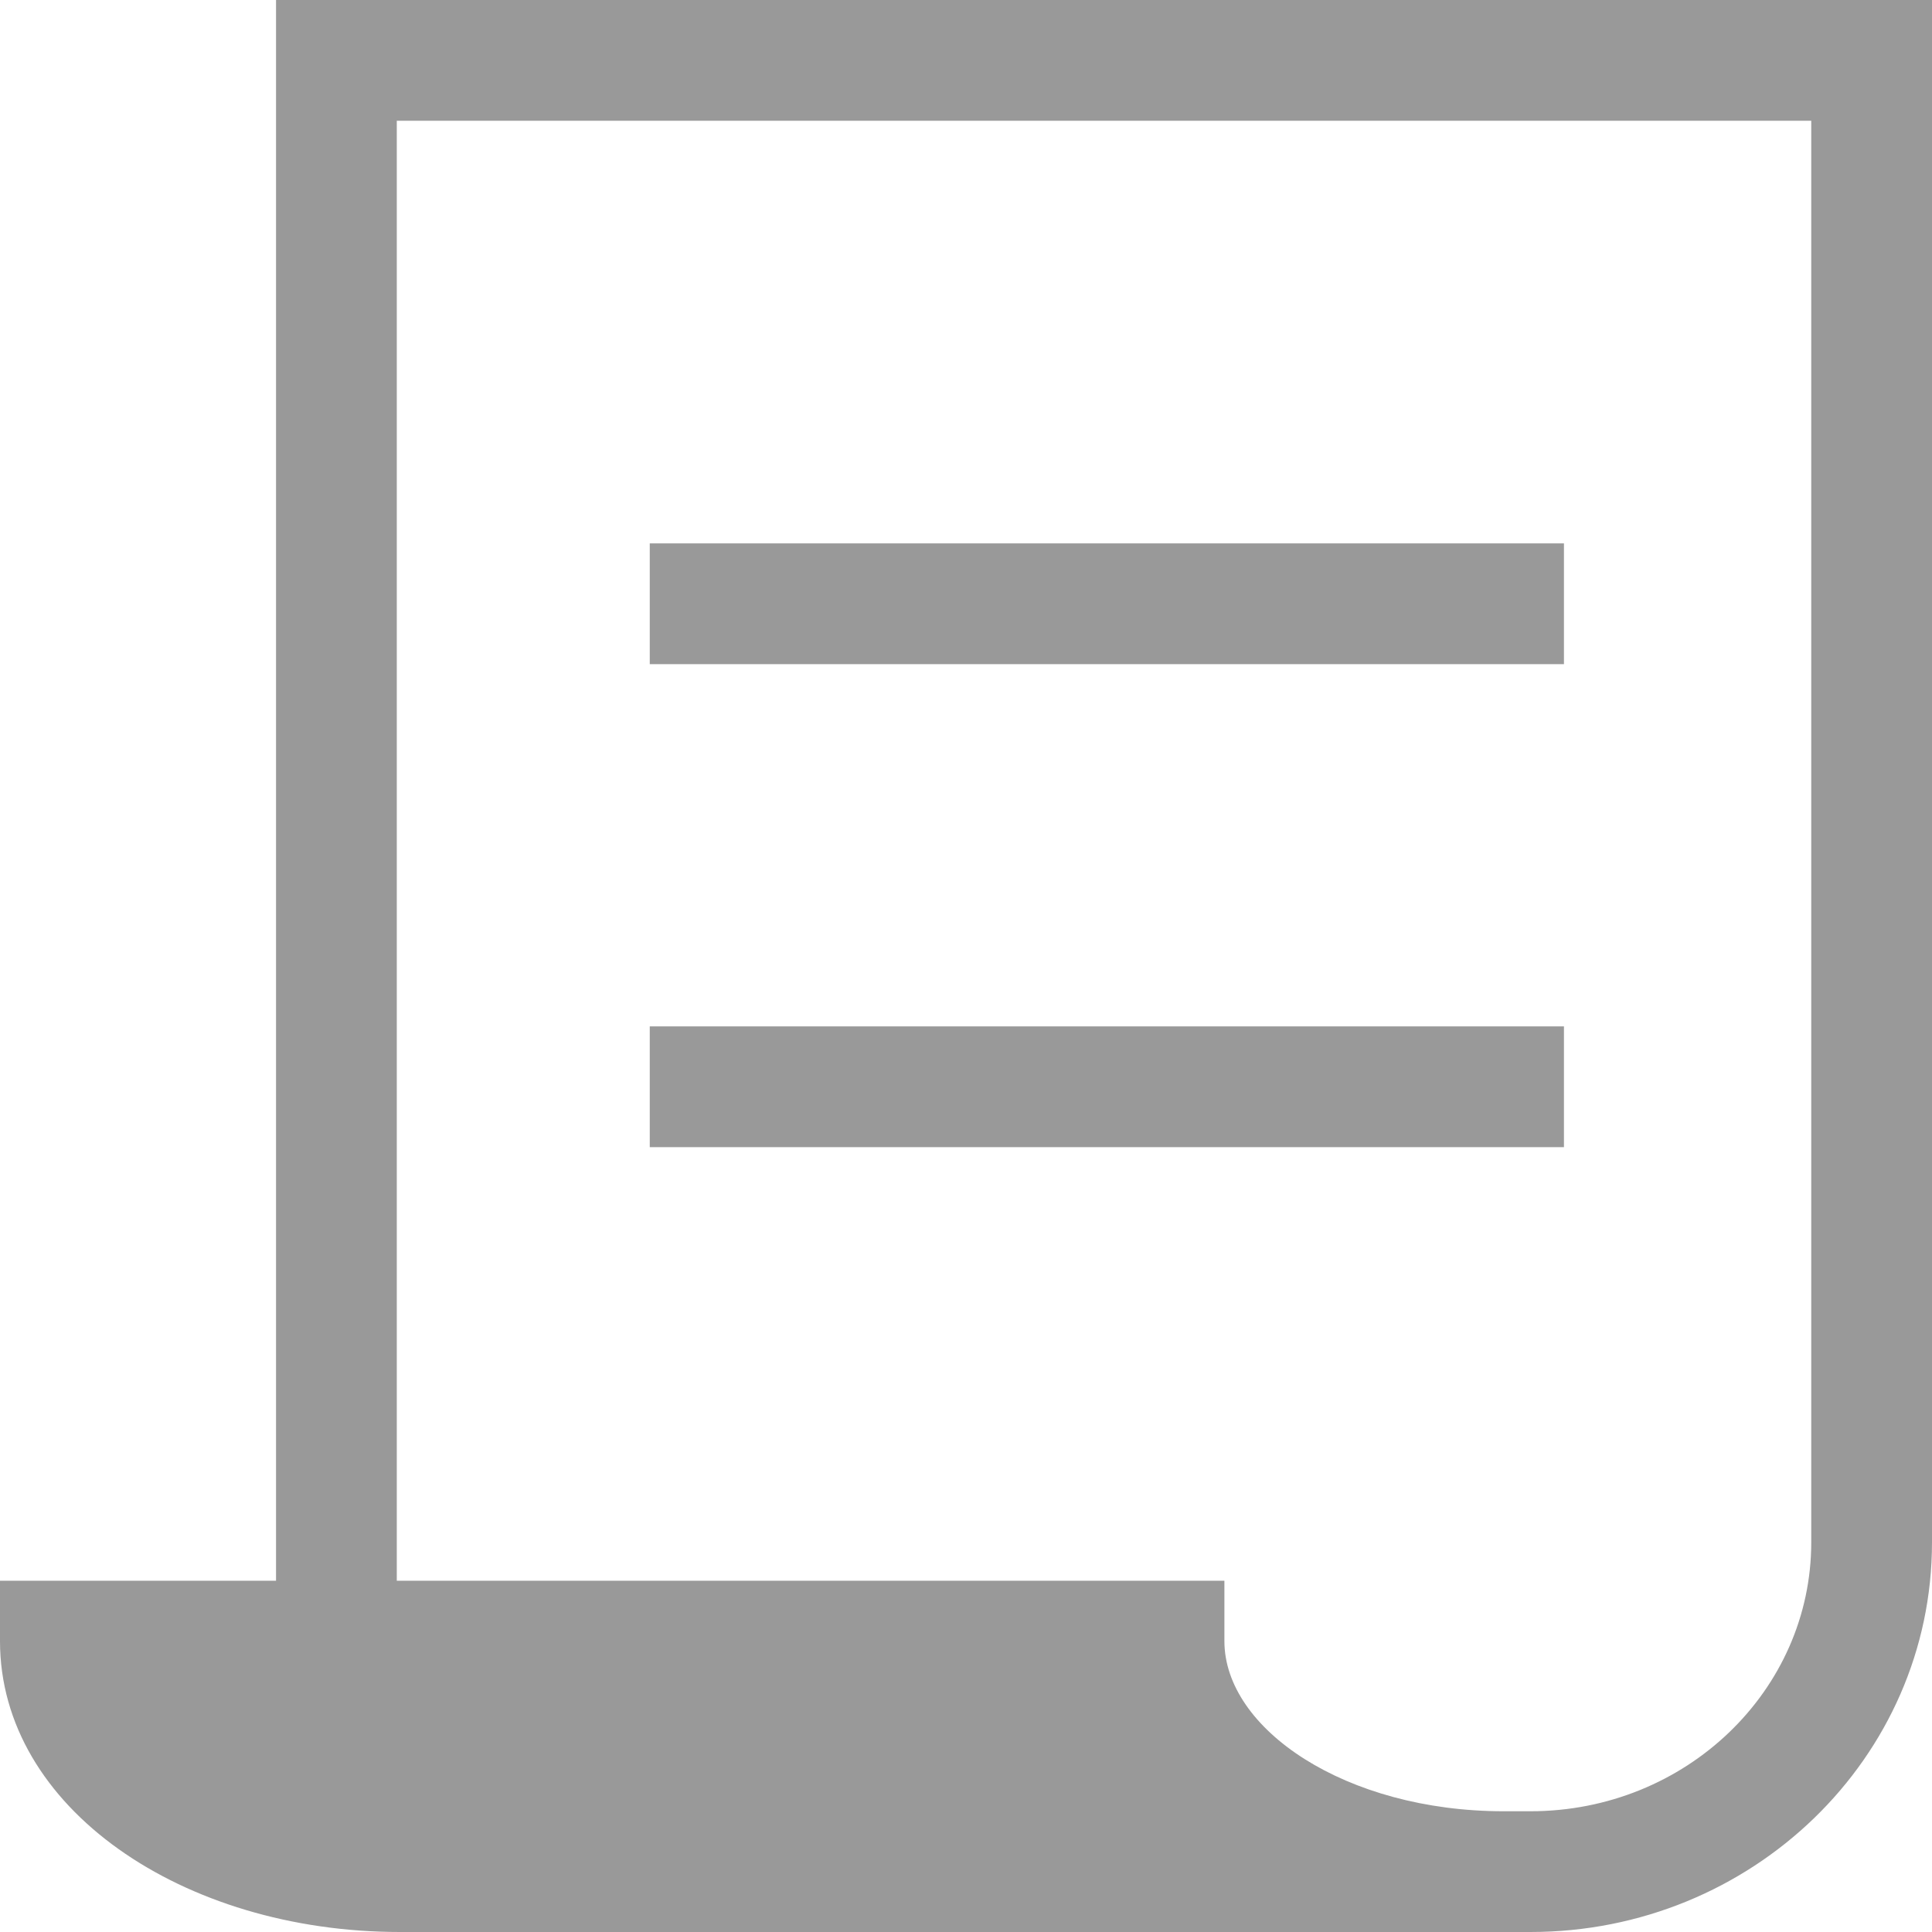 <?xml version="1.0" encoding="UTF-8"?>
<svg width="16px" height="16px" viewBox="0 0 16 16" version="1.1" xmlns="http://www.w3.org/2000/svg" xmlns:xlink="http://www.w3.org/1999/xlink">
    <!-- Generator: Sketch 48.1 (47250) - http://www.bohemiancoding.com/sketch -->
    <title>Icon/Order-999999</title>
    <desc>Created with Sketch.</desc>
    <defs>
        <path d="M3.286,13.091 L10.14,13.091 L10.14,13.591 C10.14,14.319 11.144,15 12.452,15 L12.675,15 C13.963,15 15,13.999 15,12.773 L15,1 L3.286,1 L3.286,13.091 Z M2.286,13.091 L2.286,0 L16,0 L16,12.773 C16,14.559 14.507,16 12.675,16 L12.175,16 L3.312,16 C1.515,16 1.11022302e-16,14.972 1.11022302e-16,13.591 L0,13.091 L2.286,13.091 Z M5.381,5.5 L5.381,4.5 L12.952,4.5 L12.952,5.5 L5.381,5.5 Z M5.381,9.5 L5.381,8.5 L12.952,8.5 L12.952,9.5 L5.381,9.5 Z" id="path-1"></path>
    </defs>
    <g id="Icon/Order" stroke="none" stroke-width="1" fill="none" fill-rule="evenodd">
        <mask id="mask-2" fill="white">
            <use xlink:href="#path-1"></use>
        </mask>
        <use id="Icon/Order-999999" fill="#999999" fill-rule="nonzero" xlink:href="#path-1"></use>
    </g>
</svg>